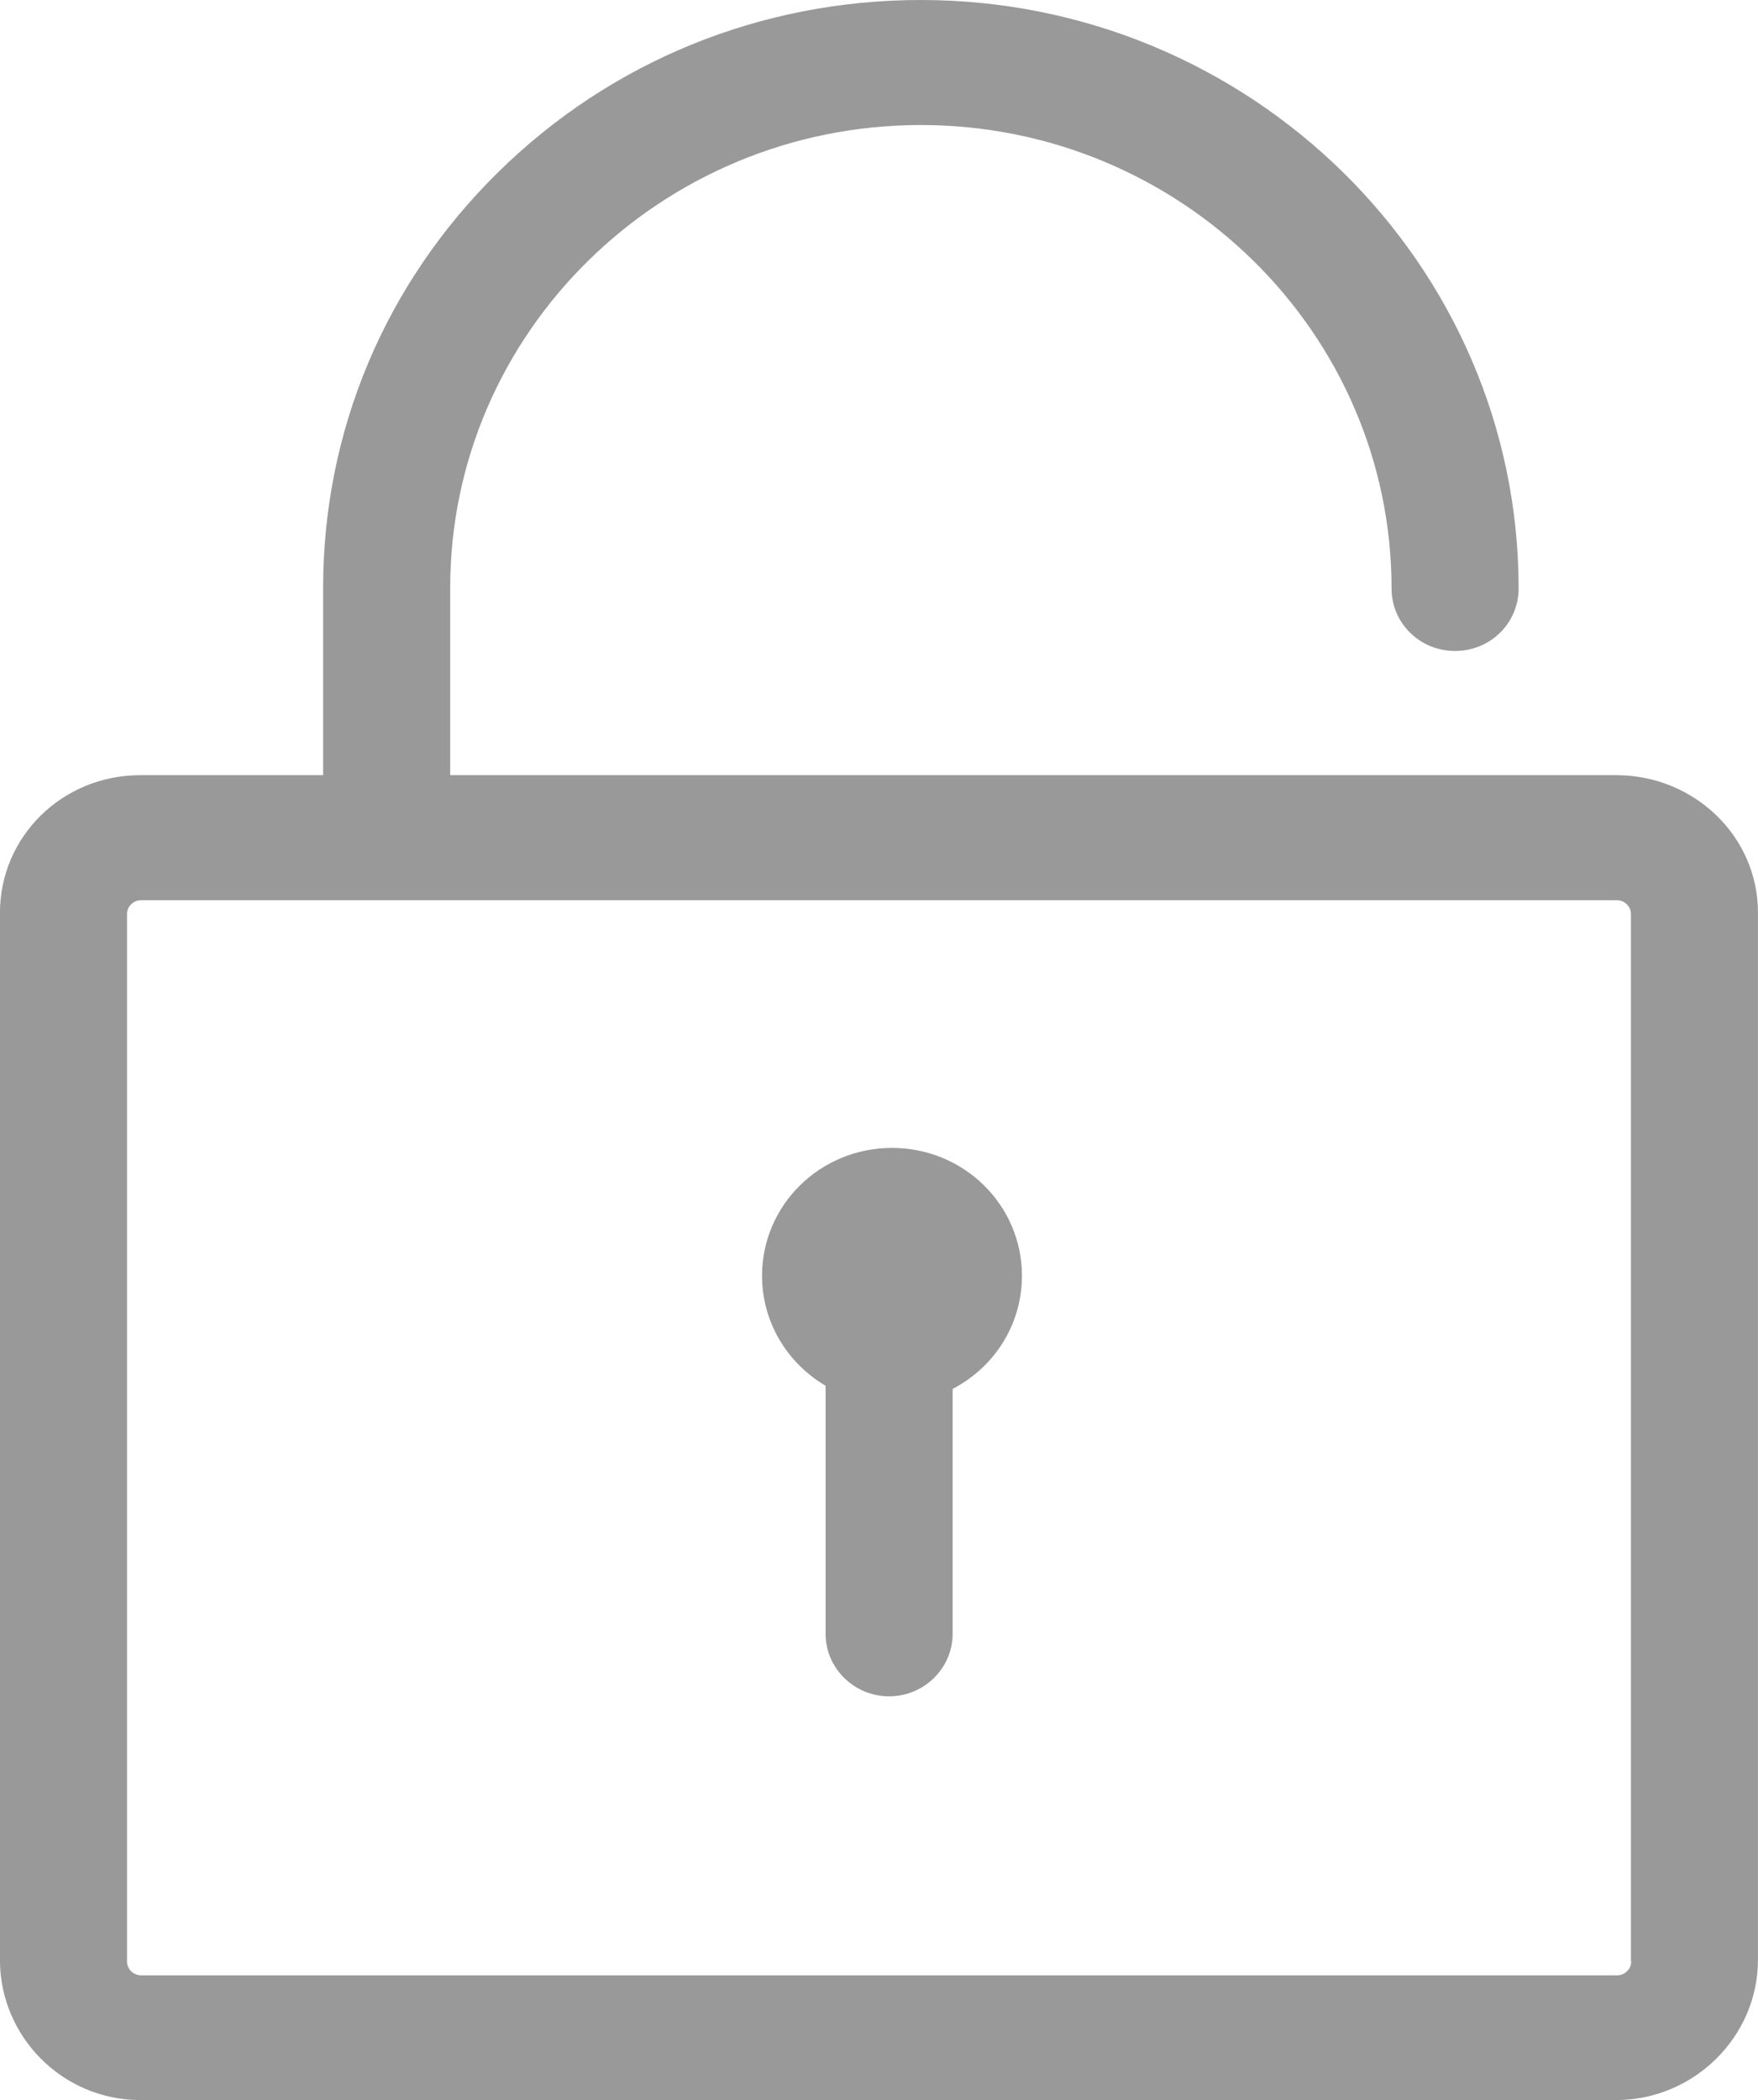 <svg 
 xmlns="http://www.w3.org/2000/svg"
 xmlns:xlink="http://www.w3.org/1999/xlink"
 width="36px" height="43px">
<path fill-rule="evenodd"  fill="rgb(153, 153, 153)"
 d="M33.091,43.000 L2.873,43.000 C1.282,43.000 -0.001,41.702 -0.001,40.131 L-0.001,18.693 C-0.001,17.128 1.276,15.872 2.873,15.872 L6.617,15.872 L6.617,12.037 C6.617,8.820 7.889,5.800 10.201,3.526 C12.512,1.251 15.587,-0.000 18.857,-0.000 C25.604,-0.000 31.098,5.405 31.098,12.049 C31.098,12.759 30.518,13.329 29.797,13.329 C29.075,13.329 28.496,12.759 28.496,12.049 C28.496,6.818 24.173,2.560 18.857,2.560 C13.541,2.560 9.219,6.813 9.219,12.037 L9.219,15.872 L33.097,15.872 C34.692,15.872 36.005,17.128 35.999,18.693 L35.999,40.131 C35.999,41.702 34.687,43.000 33.091,43.000 ZM33.398,40.161 L33.398,18.717 C33.398,18.559 33.268,18.432 33.108,18.432 L2.891,18.432 C2.731,18.432 2.601,18.559 2.601,18.717 L2.601,40.161 C2.601,40.318 2.731,40.446 2.891,40.446 L33.115,40.446 C33.274,40.446 33.404,40.318 33.404,40.161 L33.398,40.161 ZM19.508,28.438 L19.508,33.453 C19.508,34.157 18.923,34.733 18.207,34.733 C17.491,34.733 16.906,34.157 16.906,33.453 L16.906,28.374 C16.125,27.914 15.605,27.077 15.605,26.122 C15.605,24.674 16.793,23.504 18.266,23.504 C19.739,23.504 20.927,24.674 20.927,26.122 C20.927,27.129 20.353,28.001 19.508,28.438 Z"/>
</svg>